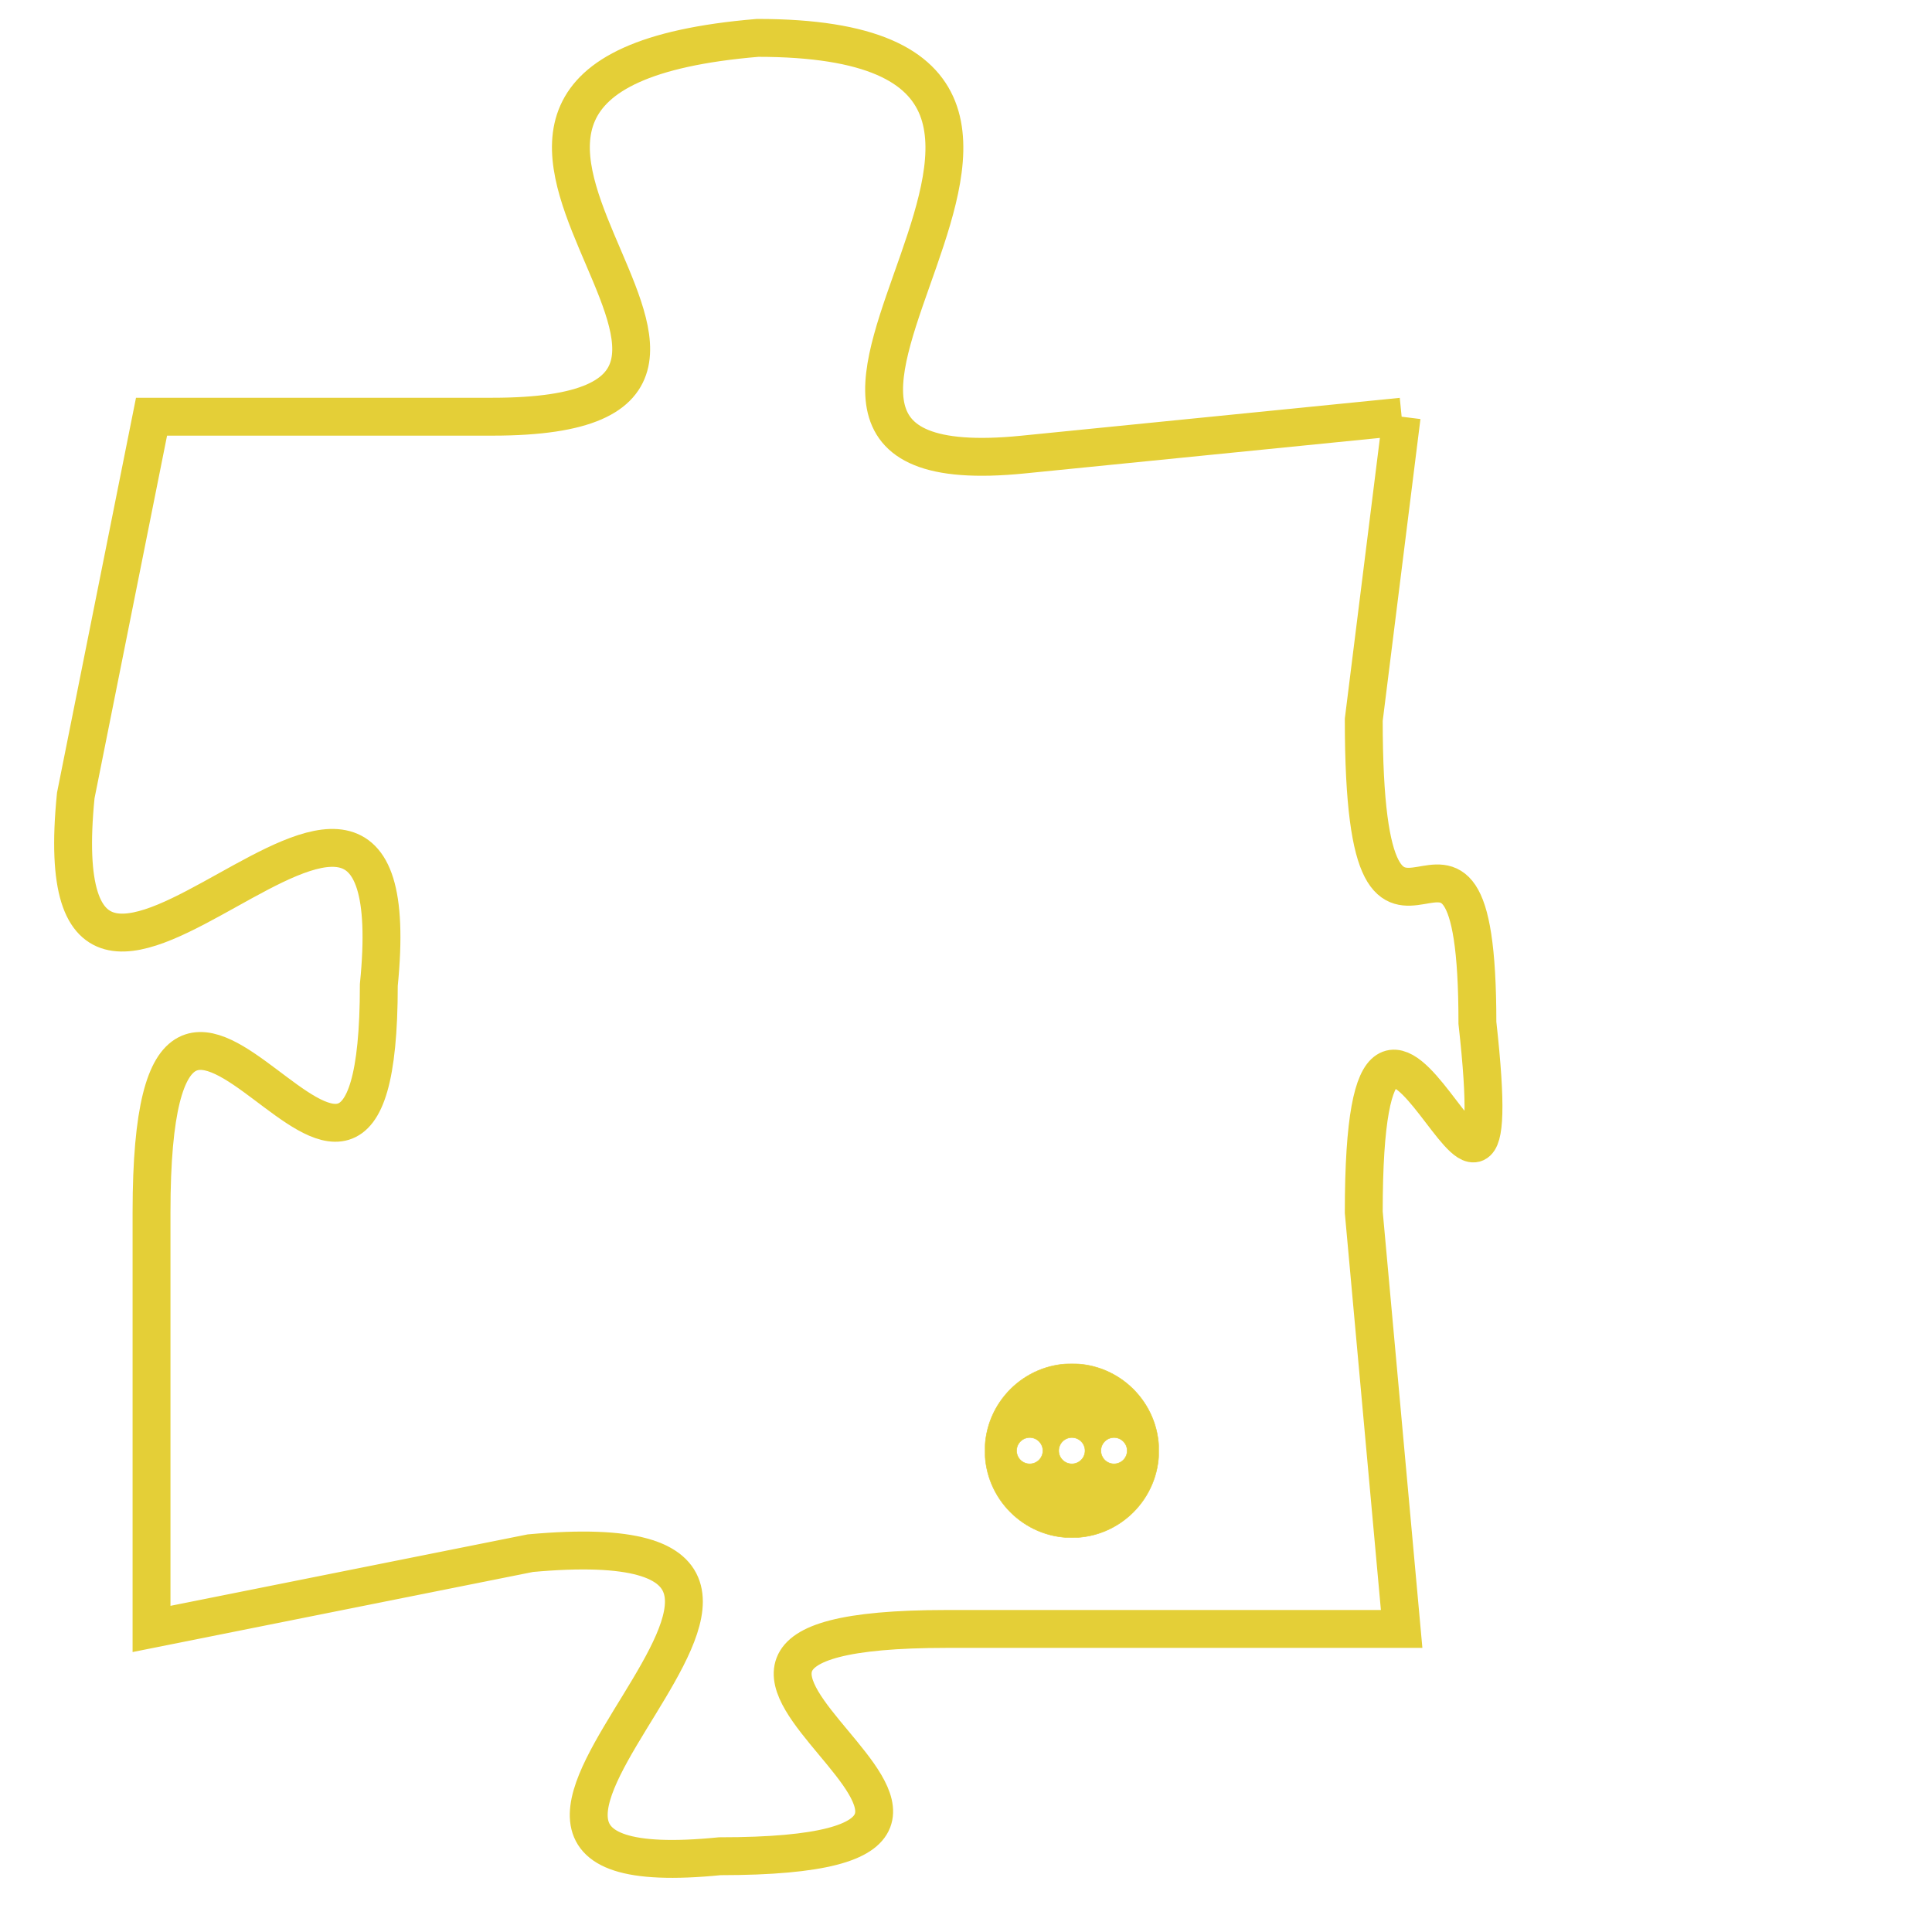 <svg version="1.1" xmlns="http://www.w3.org/2000/svg" xmlns:xlink="http://www.w3.org/1999/xlink" fill="transparent" x="0" y="0" width="350" height="350" preserveAspectRatio="xMinYMin slice"><style type="text/css">.links{fill:transparent;stroke: #E4CF37;}.links:hover{fill:#63D272; opacity:0.4;}</style><defs><g id="allt"><path id="t5430" d="M3333,1312 L3323,1313 C3313,1314 3328,1302 3316,1302 C3304,1303 3319,1312 3309,1312 L3300,1312 3300,1312 L3298,1322 C3297,1332 3307,1317 3306,1327 C3306,1337 3300,1322 3300,1333 L3300,1344 3300,1344 L3310,1342 C3321,1341 3305,1351 3315,1350 C3326,1350 3310,1344 3321,1344 L3333,1344 3333,1344 L3332,1333 C3332,1323 3336,1337 3335,1328 C3335,1320 3332,1329 3332,1320 L3333,1312"/></g><clipPath id="c" clipRule="evenodd" fill="transparent"><use href="#t5430"/></clipPath></defs><svg viewBox="3296 1301 41 51" preserveAspectRatio="xMinYMin meet"><svg width="4380" height="2430"><g><image crossorigin="anonymous" x="0" y="0" href="https://nftpuzzle.license-token.com/assets/completepuzzle.svg" width="100%" height="100%" /><g class="links"><use href="#t5430"/></g></g></svg><svg x="3322" y="1337" height="9%" width="9%" viewBox="0 0 330 330"><g><a xlink:href="https://nftpuzzle.license-token.com/" class="links"><title>See the most innovative NFT based token software licensing project</title><path fill="#E4CF37" id="more" d="M165,0C74.019,0,0,74.019,0,165s74.019,165,165,165s165-74.019,165-165S255.981,0,165,0z M85,190 c-13.785,0-25-11.215-25-25s11.215-25,25-25s25,11.215,25,25S98.785,190,85,190z M165,190c-13.785,0-25-11.215-25-25 s11.215-25,25-25s25,11.215,25,25S178.785,190,165,190z M245,190c-13.785,0-25-11.215-25-25s11.215-25,25-25 c13.785,0,25,11.215,25,25S258.785,190,245,190z"></path></a></g></svg></svg></svg>